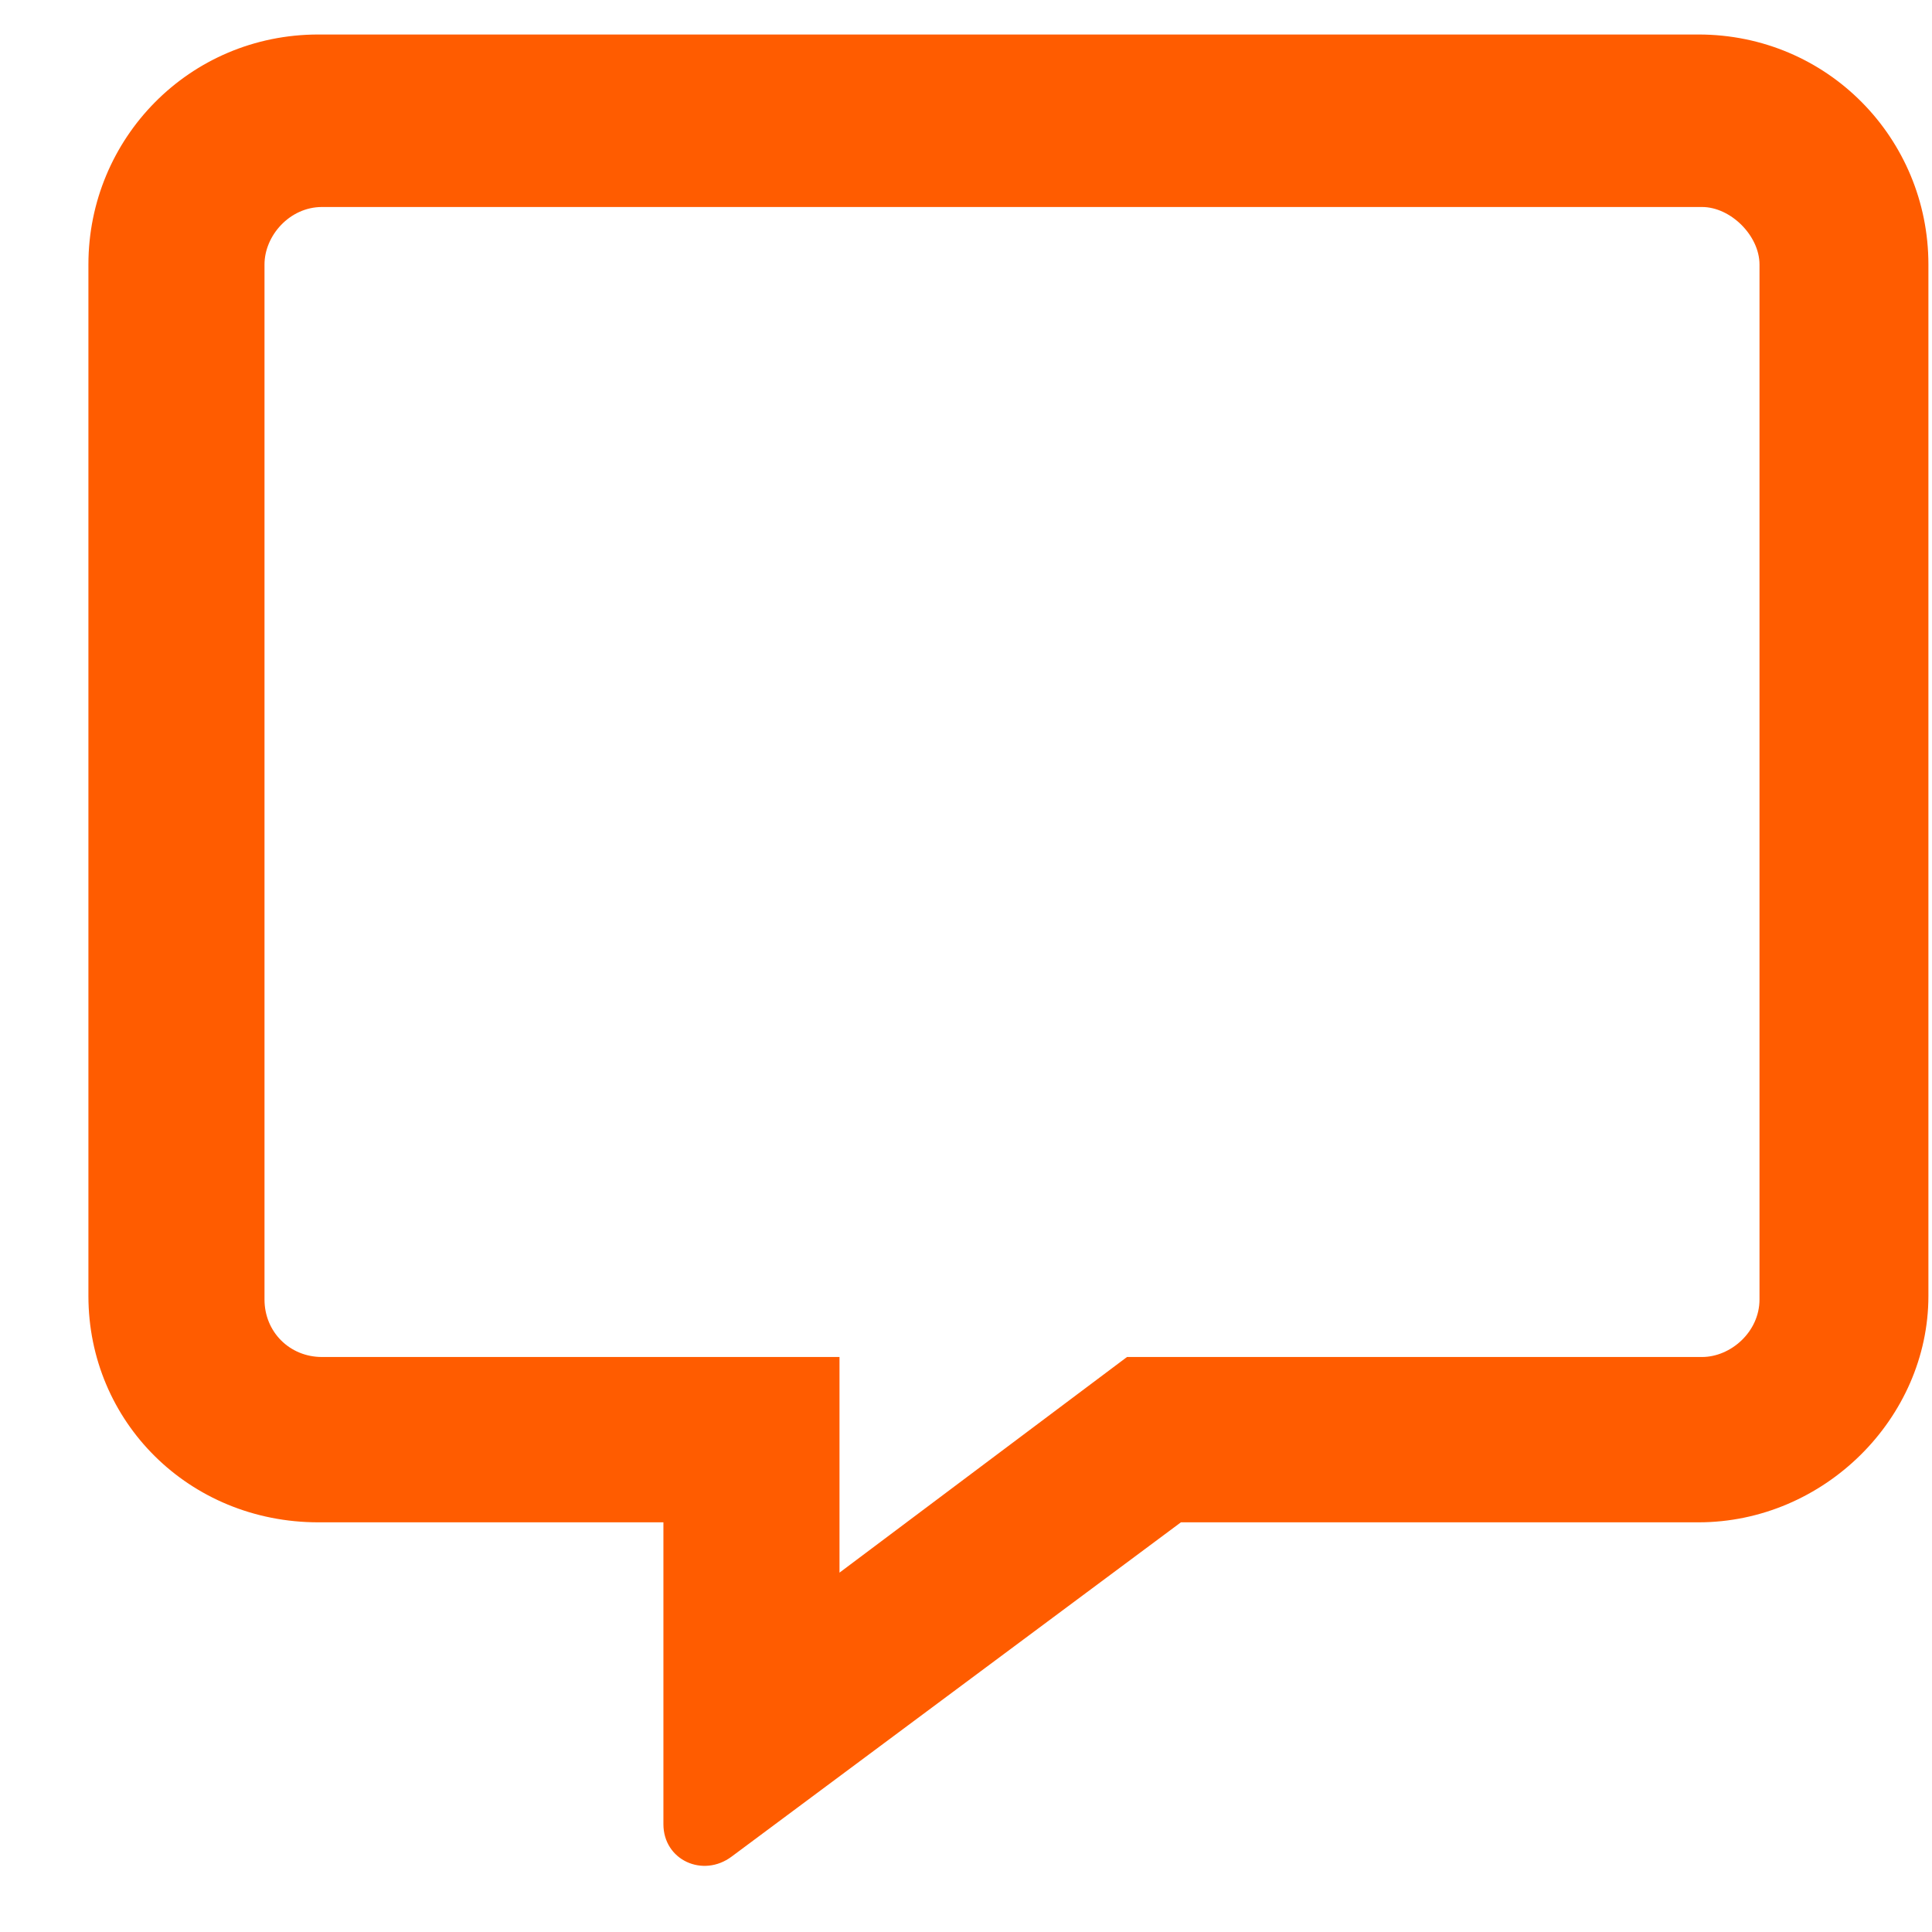 <svg width="21" height="21" viewBox="0 0 21 21" fill="none" xmlns="http://www.w3.org/2000/svg">
	<path d="M18.461 0.375C19.867 0.375 20.961 1.508 20.961 2.875V14.086C20.961 15.414 19.828 16.547 18.461 16.547H12.836L7.953 20.18C7.641 20.414 7.211 20.219 7.211 19.828V16.547H3.461C2.055 16.547 0.961 15.453 0.961 14.086V2.875C0.961 1.508 2.055 0.375 3.461 0.375H18.461ZM19.125 14.125V2.875C19.125 2.562 18.812 2.25 18.5 2.25H3.5C3.148 2.25 2.875 2.562 2.875 2.875V14.125C2.875 14.477 3.148 14.75 3.5 14.75H9.125V17.094L12.25 14.75H18.5C18.812 14.75 19.125 14.477 19.125 14.125Z" fill="#FF5C00"/>
</svg>
